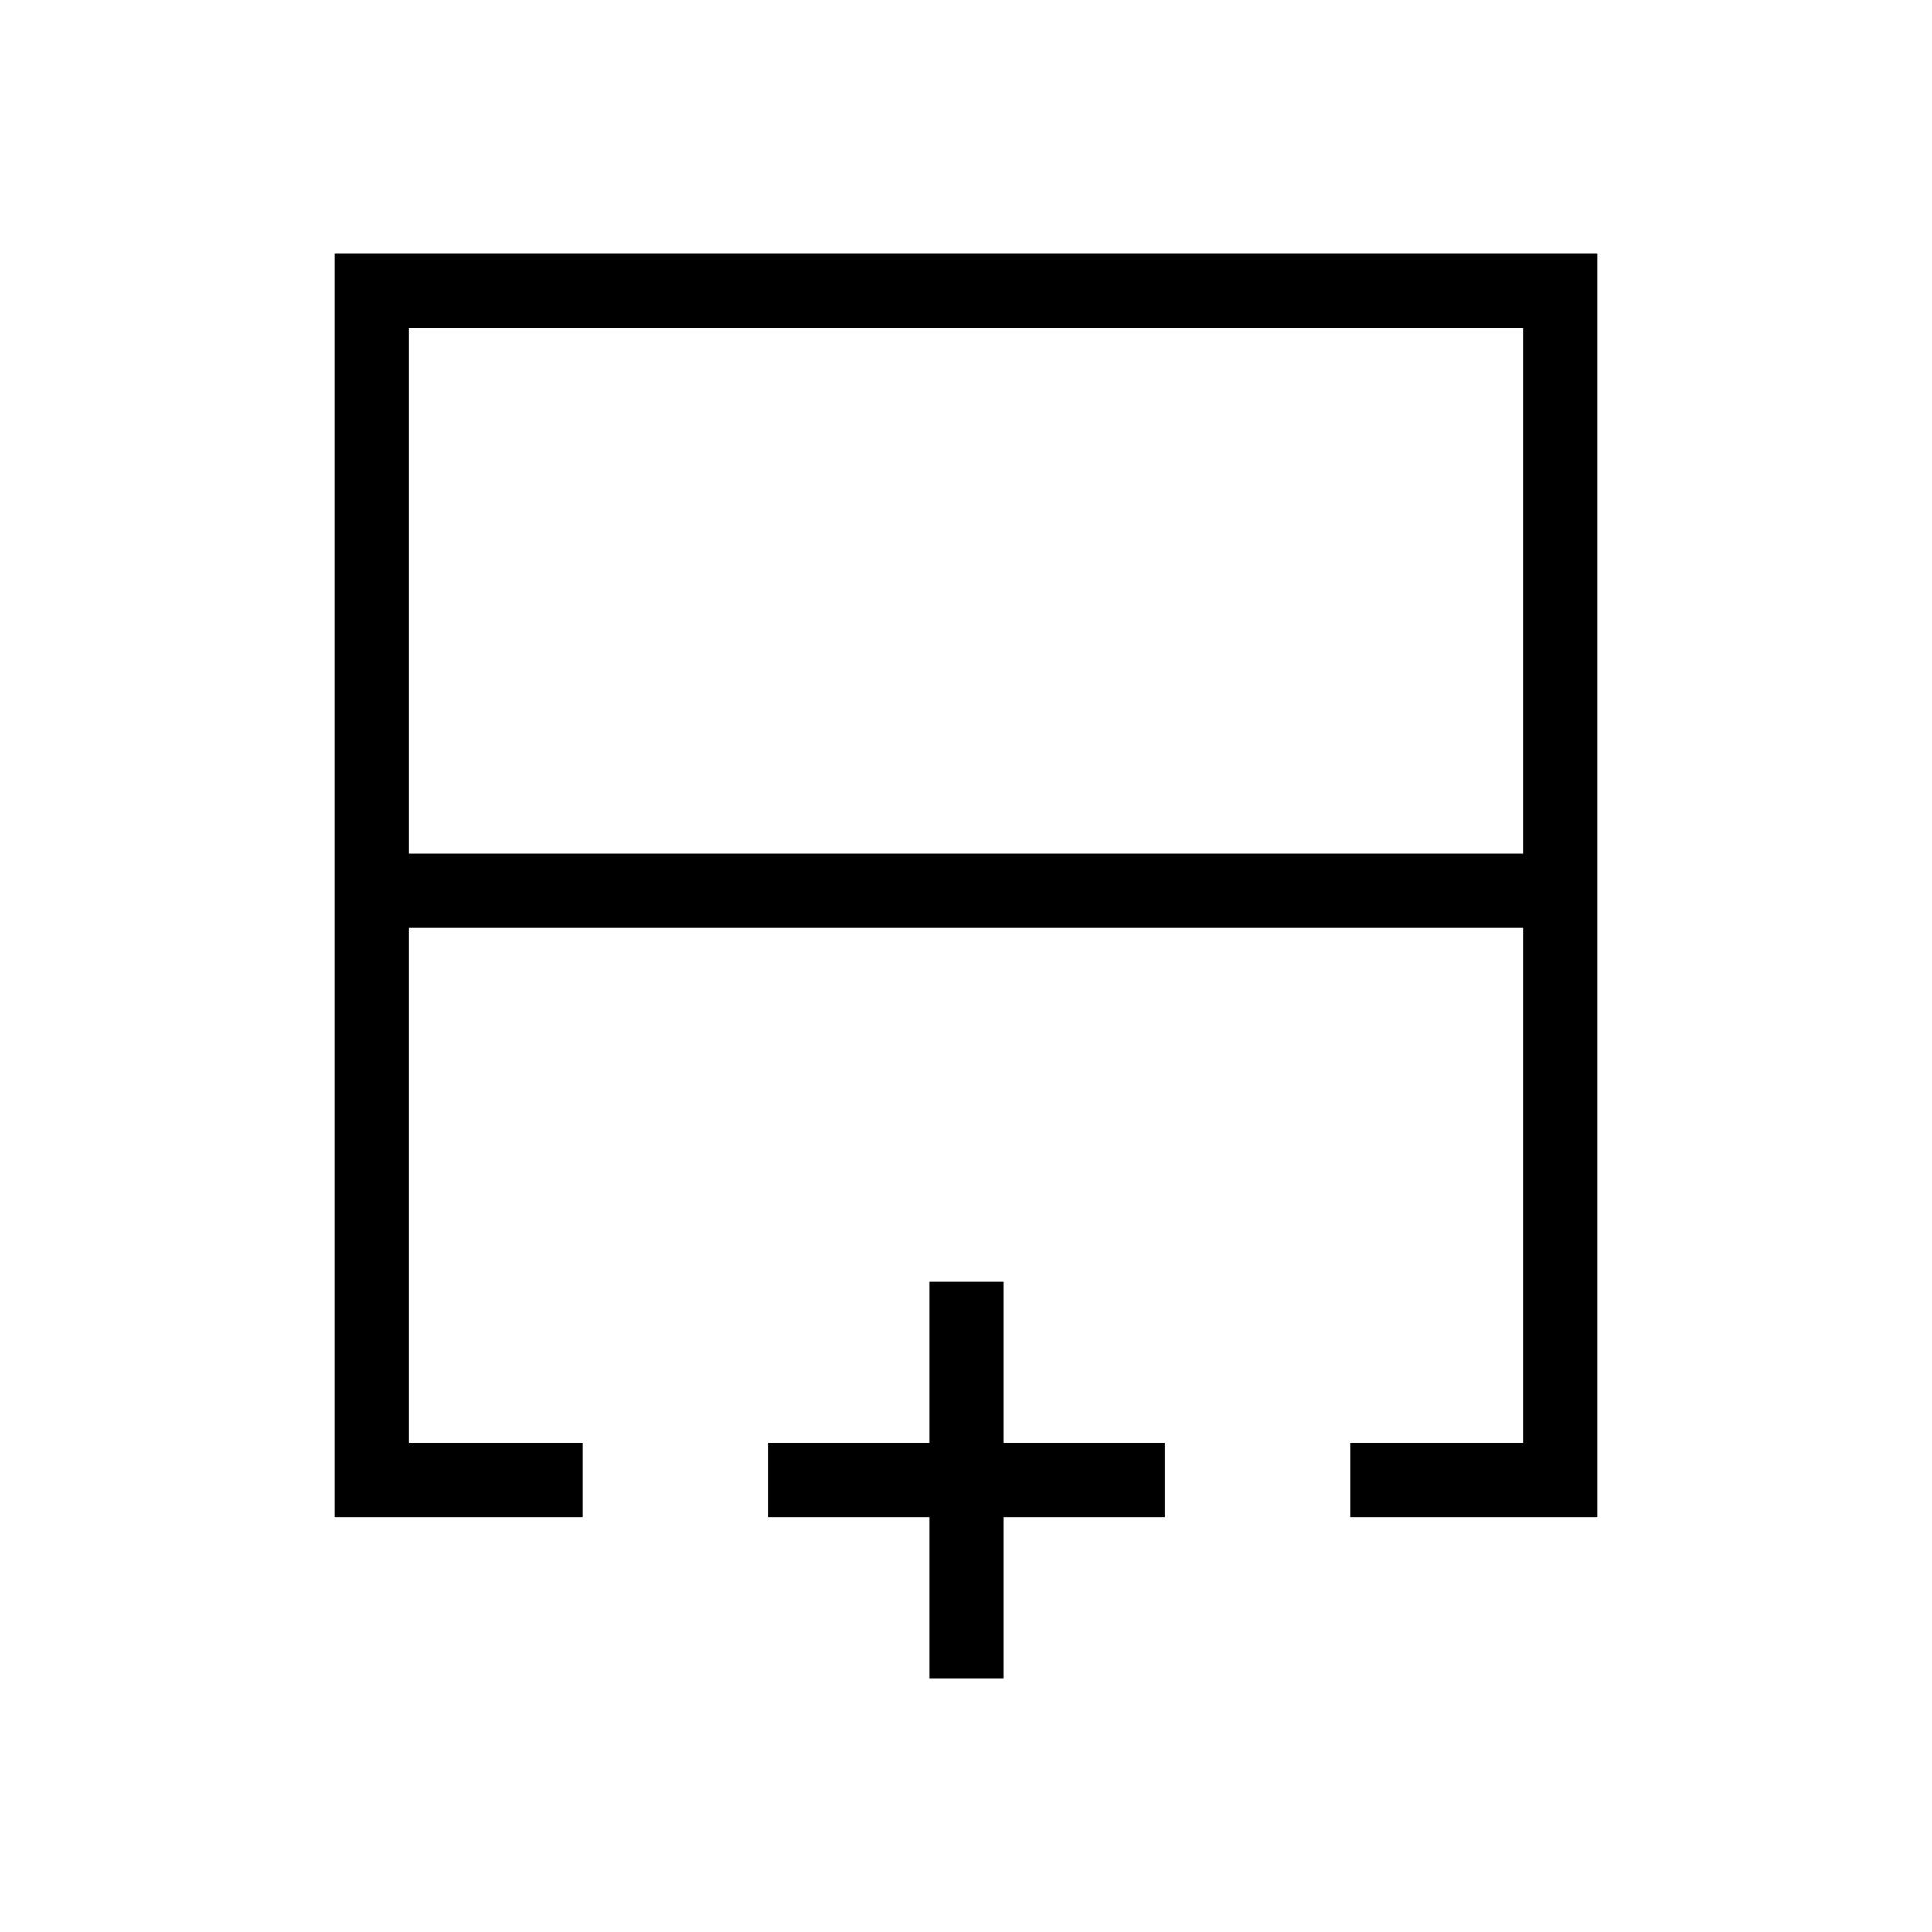 <svg xmlns="http://www.w3.org/2000/svg" height="24" viewBox="0 -960 960 960" width="24"><path d="M203.08-535.85h553.84v-261.07H203.08v261.07Zm-36.93 329.7v-627.7h627.7v627.7H670.96v-36.93h85.96v-255.84H203.08v255.84h86.34V-206.15H166.15ZM480-498.92Zm0-36.93v36.93-36.93Zm0 0Zm-18.27 409.7v-80h-80v-36.93h80v-80h36.92v80h80v36.93h-80v80h-36.92Z"/></svg>